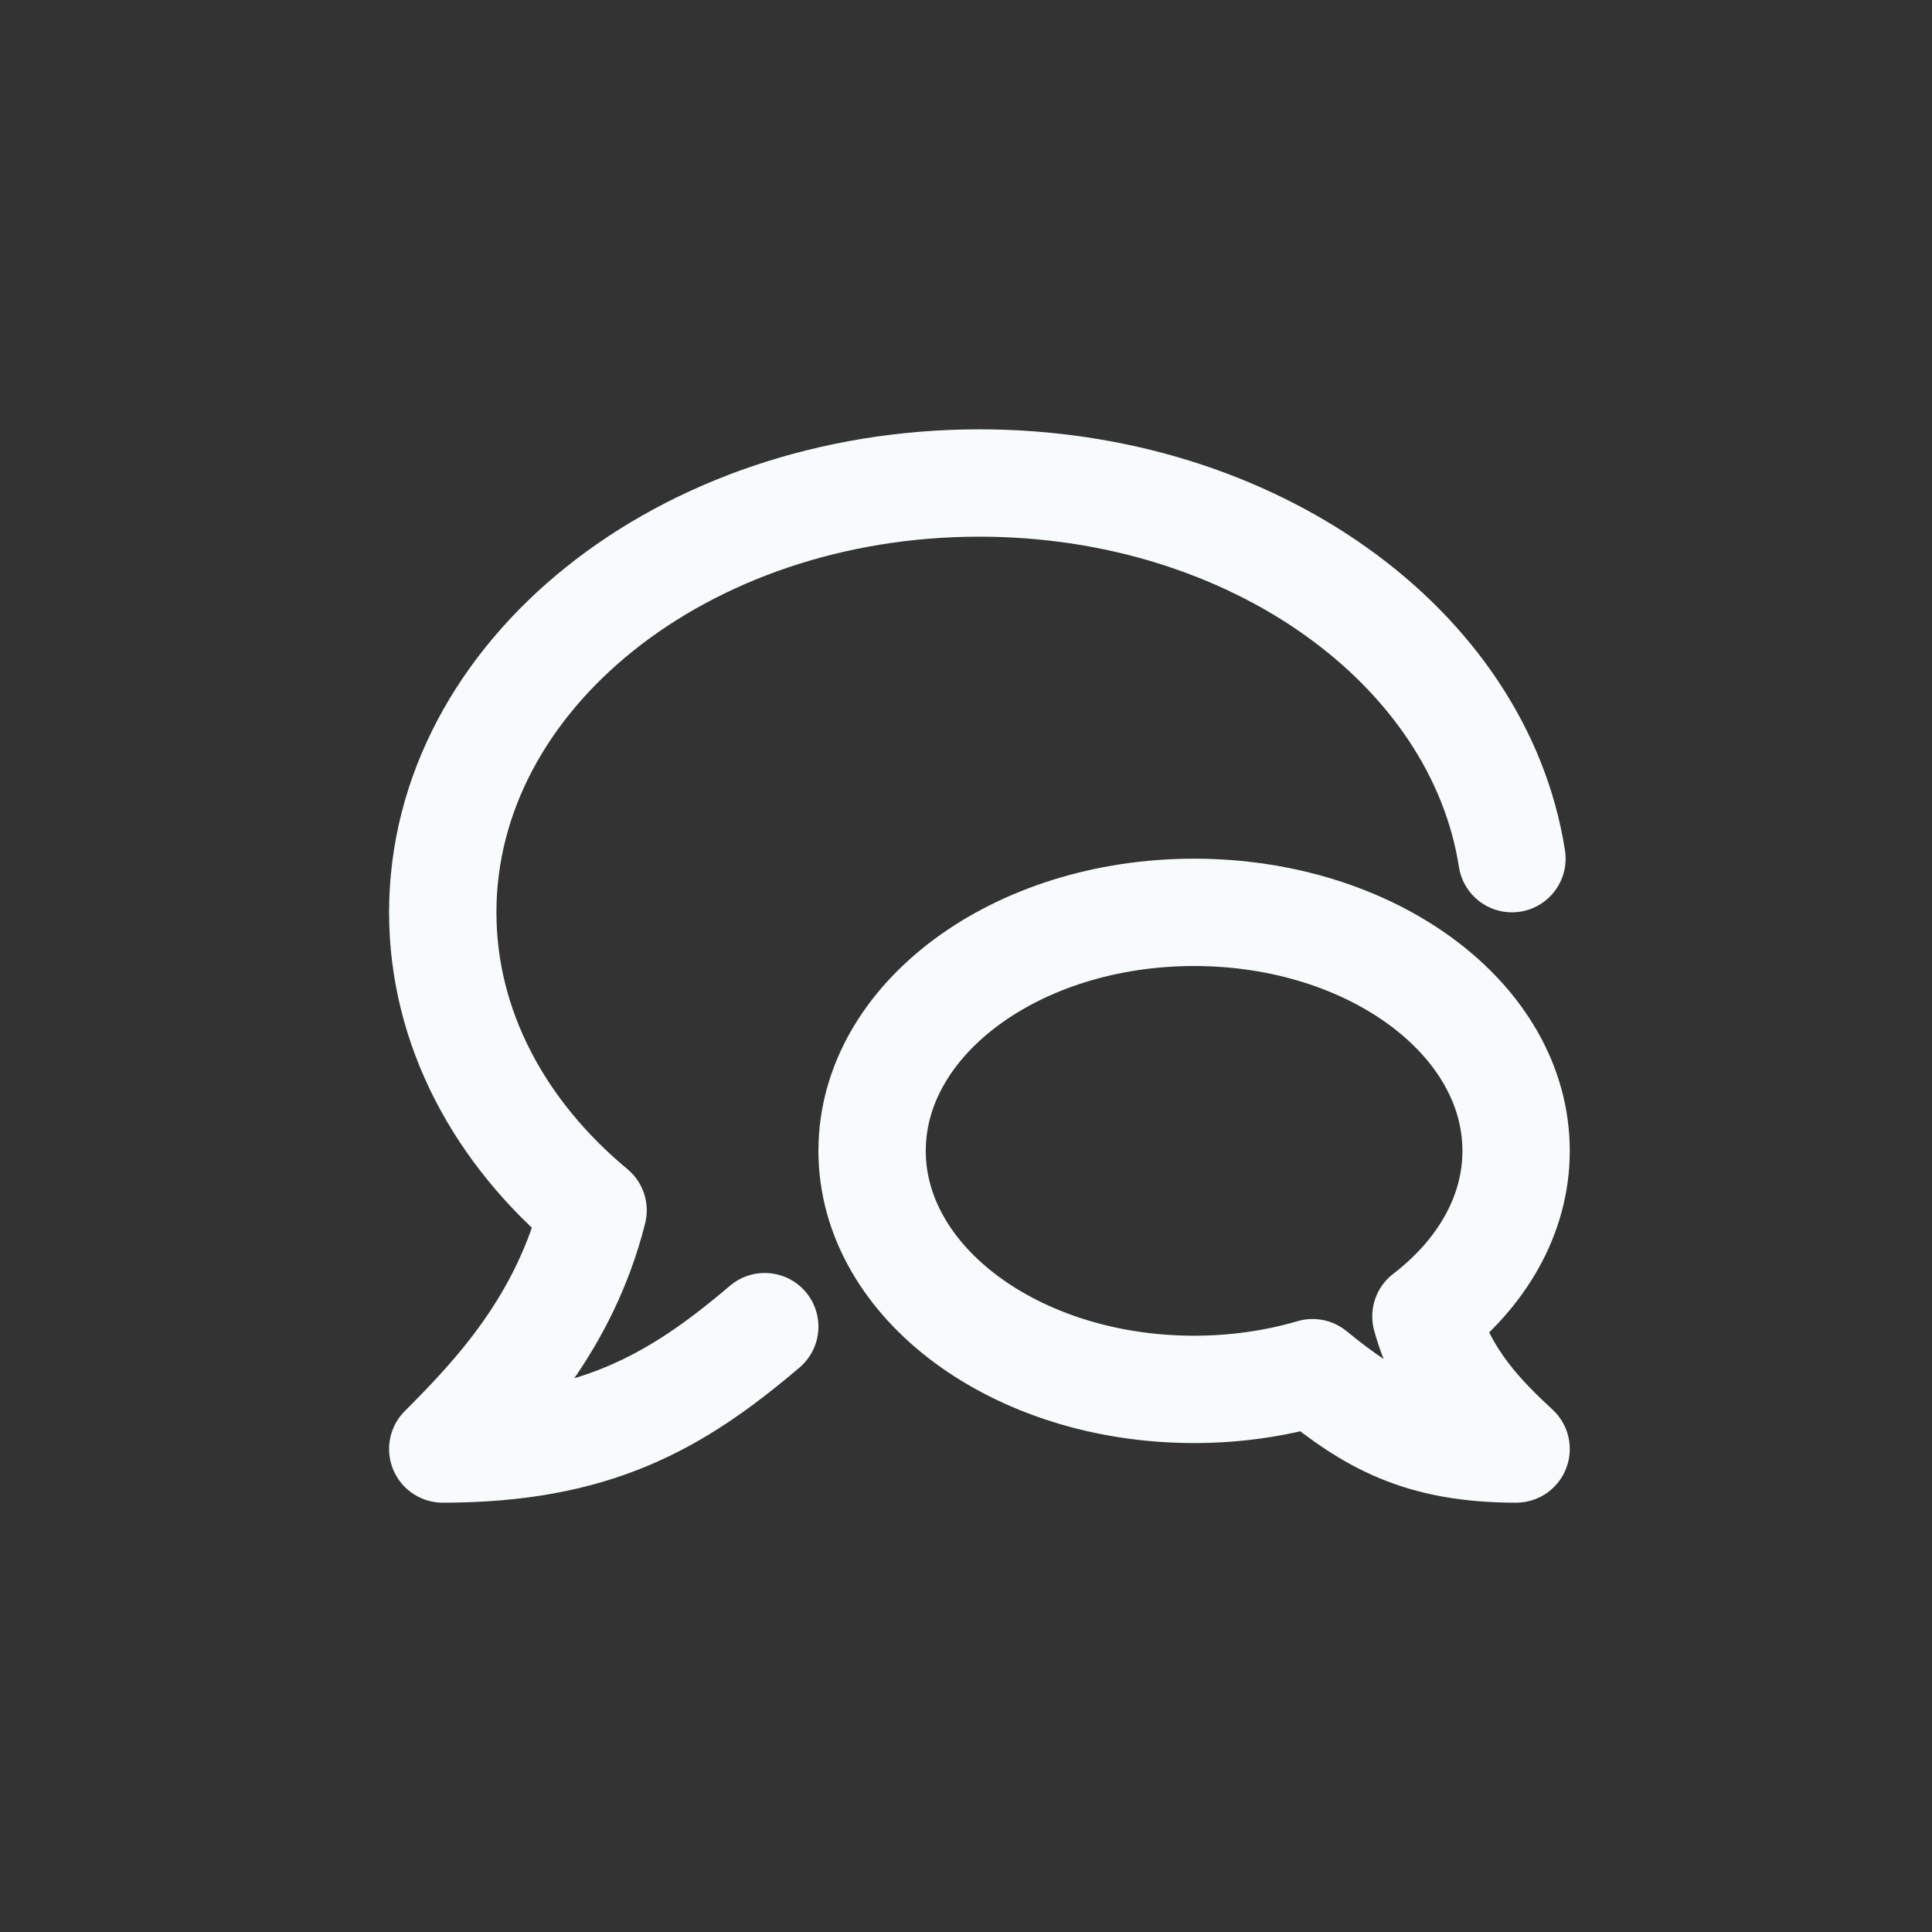 <svg width="48" height="48" viewBox="0 0 48 48" fill="none" xmlns="http://www.w3.org/2000/svg">
<rect x="0" y="0" width="48" height="48" fill="#333333" stroke="none"/>
<path d="M19 32.96C16.785 34.845 14.76 36 11 36C12.333 34.667 14.027 32.867 14.735 30.071C12.423 28.152 11 25.543 11 22.667C11 16.776 16.969 12 24.333 12C31.133 12 36.744 16.072 37.564 21.333" stroke="#F7FBFC" stroke-width="2.667" stroke-linecap="round" stroke-linejoin="round"/>
<path d="M29.667 34.519C25.248 34.519 21.667 31.865 21.667 28.592C21.667 25.32 25.248 22.667 29.667 22.667C34.085 22.667 37.667 25.32 37.667 28.592C37.667 30.191 36.813 31.64 35.427 32.705C35.849 34.259 36.867 35.259 37.667 36C35.267 36 34.045 35.275 32.611 34.104C31.699 34.371 30.707 34.519 29.667 34.519Z" stroke="#F7FBFC" stroke-width="2.667" stroke-linecap="round" stroke-linejoin="round"/>
</svg>

